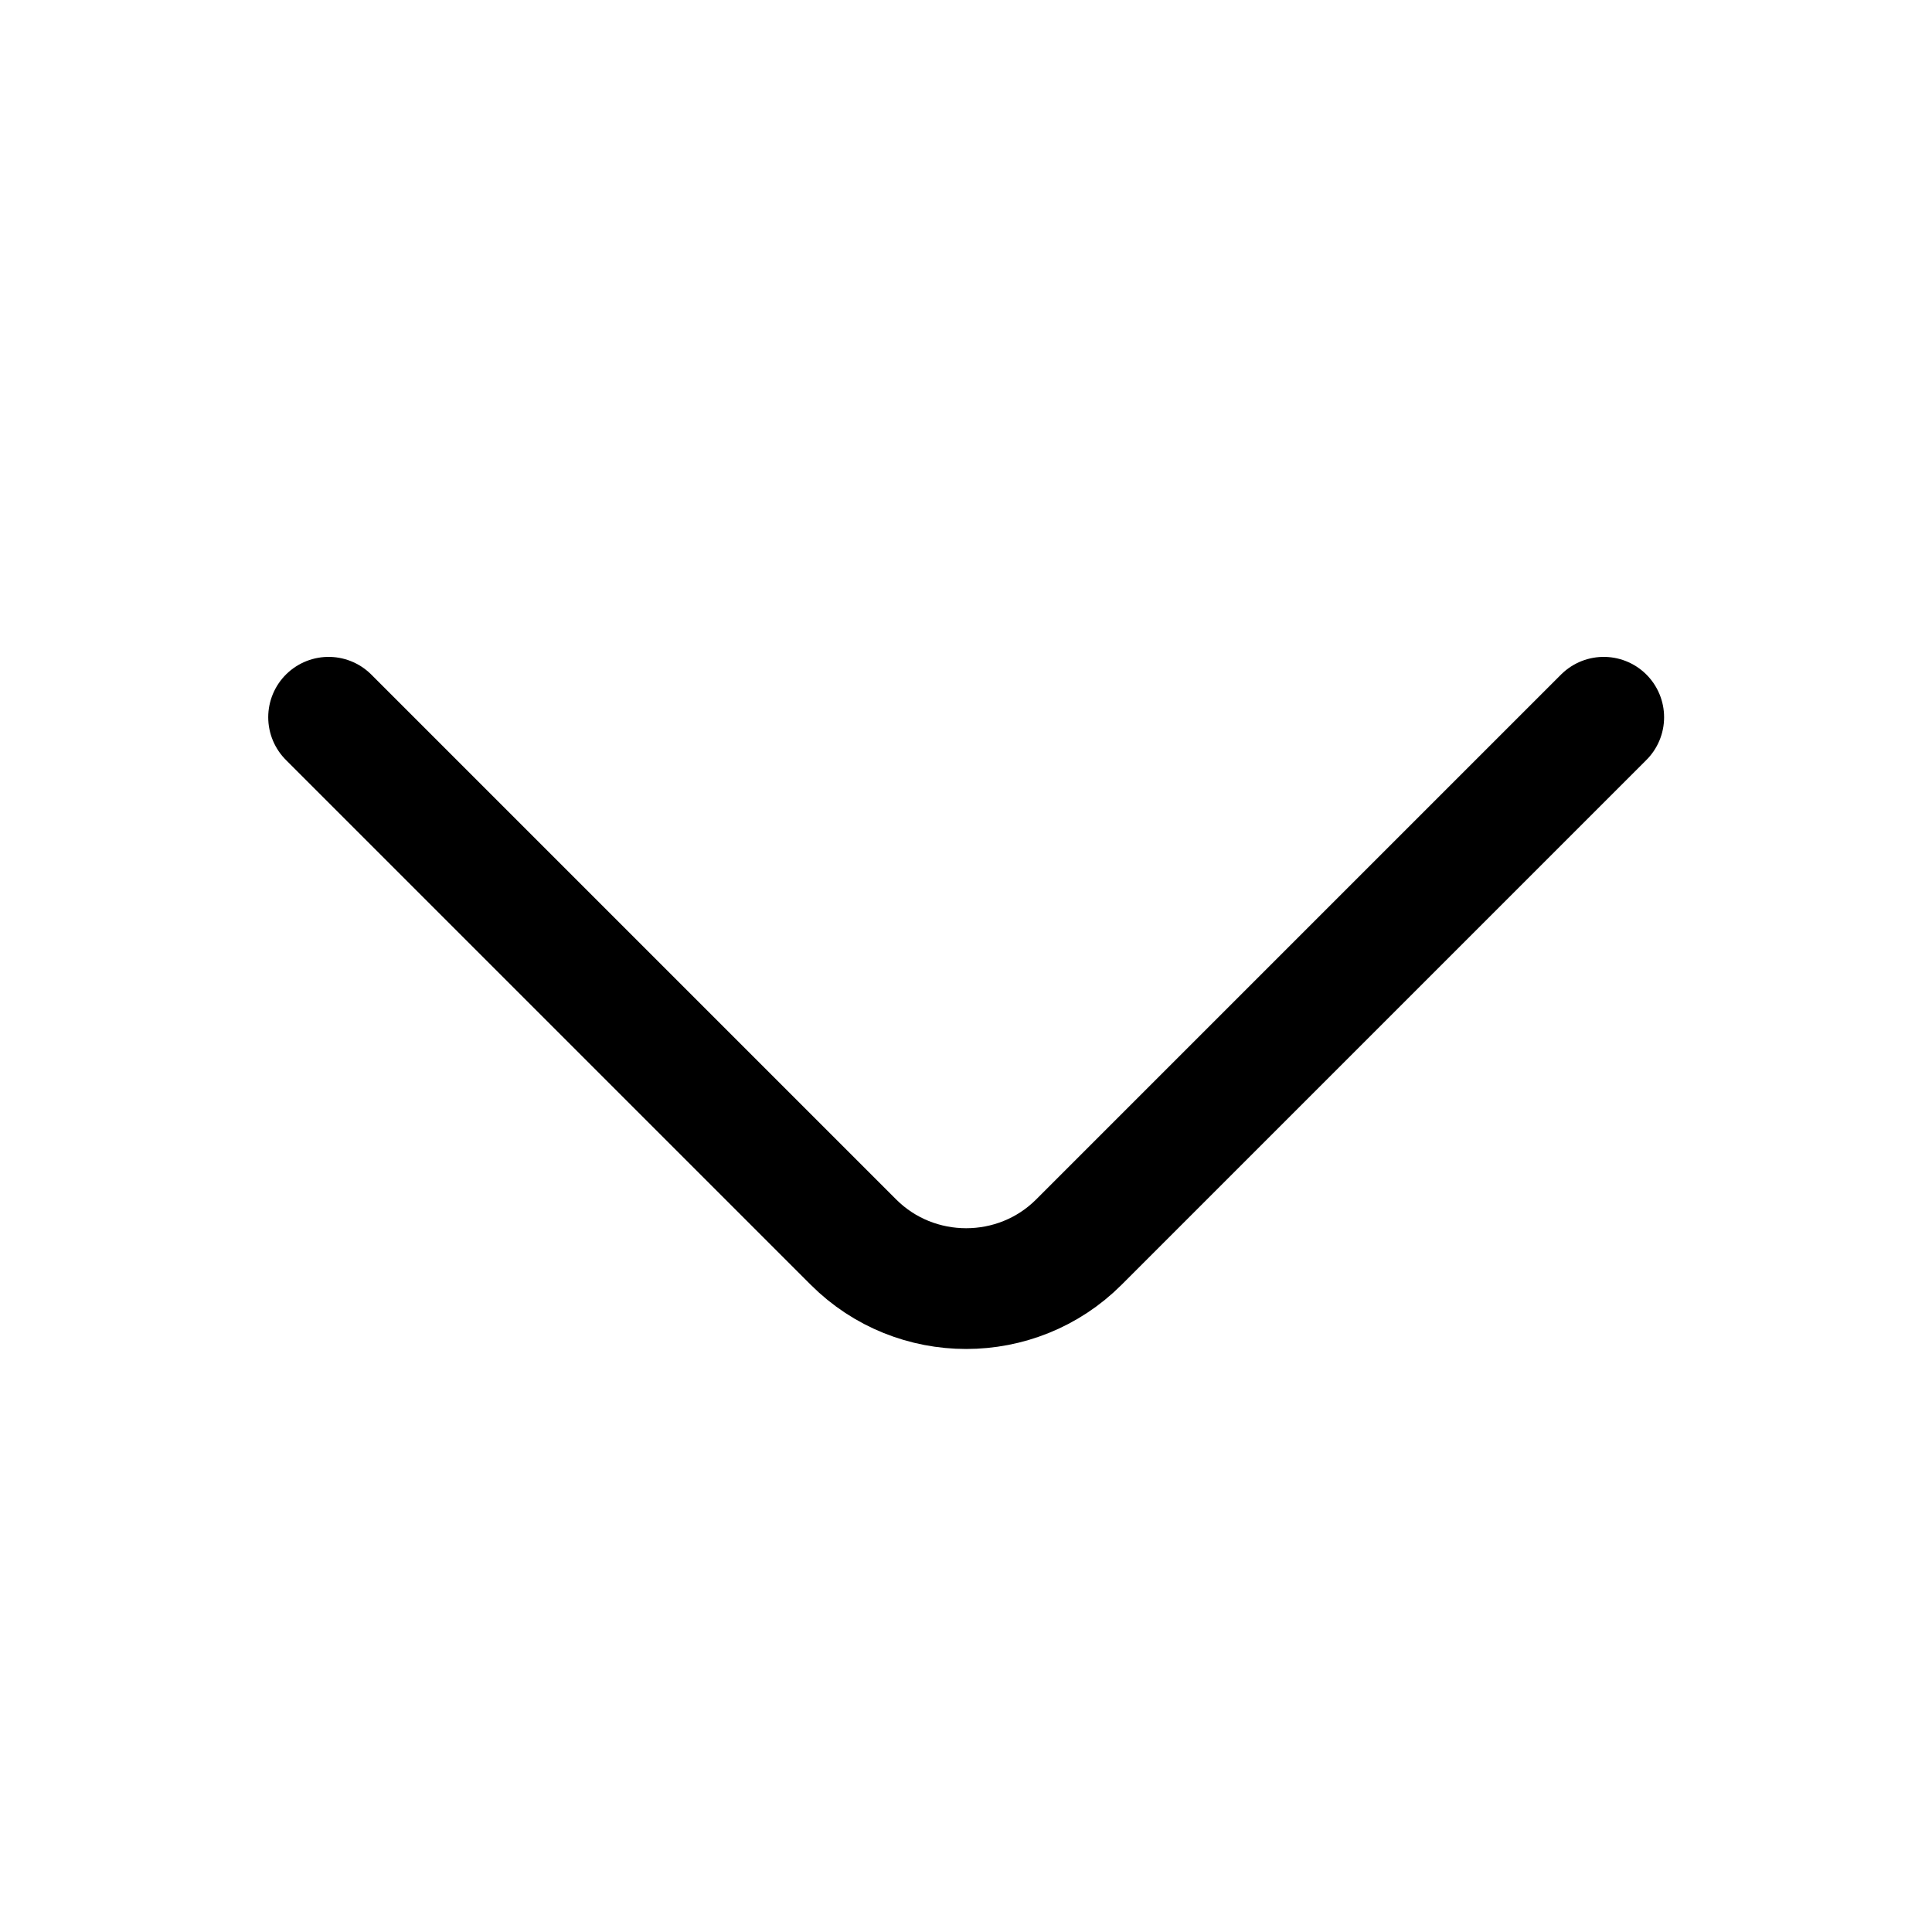 <svg width="24" height="24" viewBox="0 0 24 24" fill="none" xmlns="http://www.w3.org/2000/svg">
<path d="M4.082 8.91L10.602 15.43C11.372 16.2 12.632 16.2 13.402 15.43L19.922 8.91" stroke="black" stroke-width="1.5" stroke-miterlimit="10" stroke-linecap="round" stroke-linejoin="round"/>
</svg>
